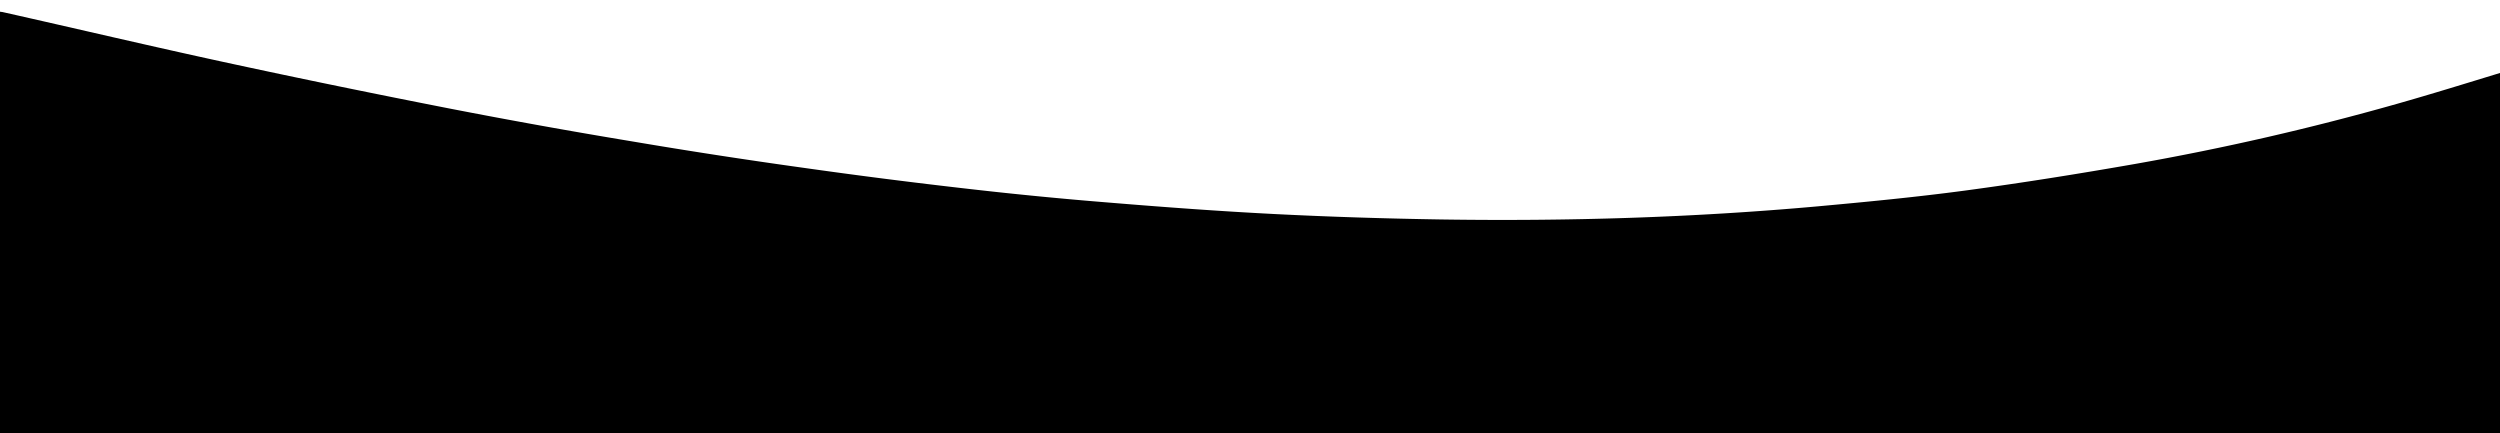 <svg xmlns="http://www.w3.org/2000/svg" viewBox="0 0 2775 481">  
  <g>
    <path d="M2775,81V481H0V13l2.9.4C87,32.3,170,51.9,253.2,69.9s163.8,34.5,246,50.6q100.2,19.5,201,36.2,94.9,16.1,190.5,29.4,92.3,13.1,184.8,23.6,78.4,9,157.2,15.3c60.7,5,121.6,9.5,182.5,12.6s122.8,5,184.3,6c139.4,2.1,278.6-2,417.5-14.5,54.9-5,109.8-10.3,164.4-17.6,63.2-8.5,126.2-18.6,189-29.6a2935.9,2935.9,0,0,0,289.8-66.5C2699,104.4,2737.4,92.5,2775,81Z"/>      
  </g>  
</svg>
